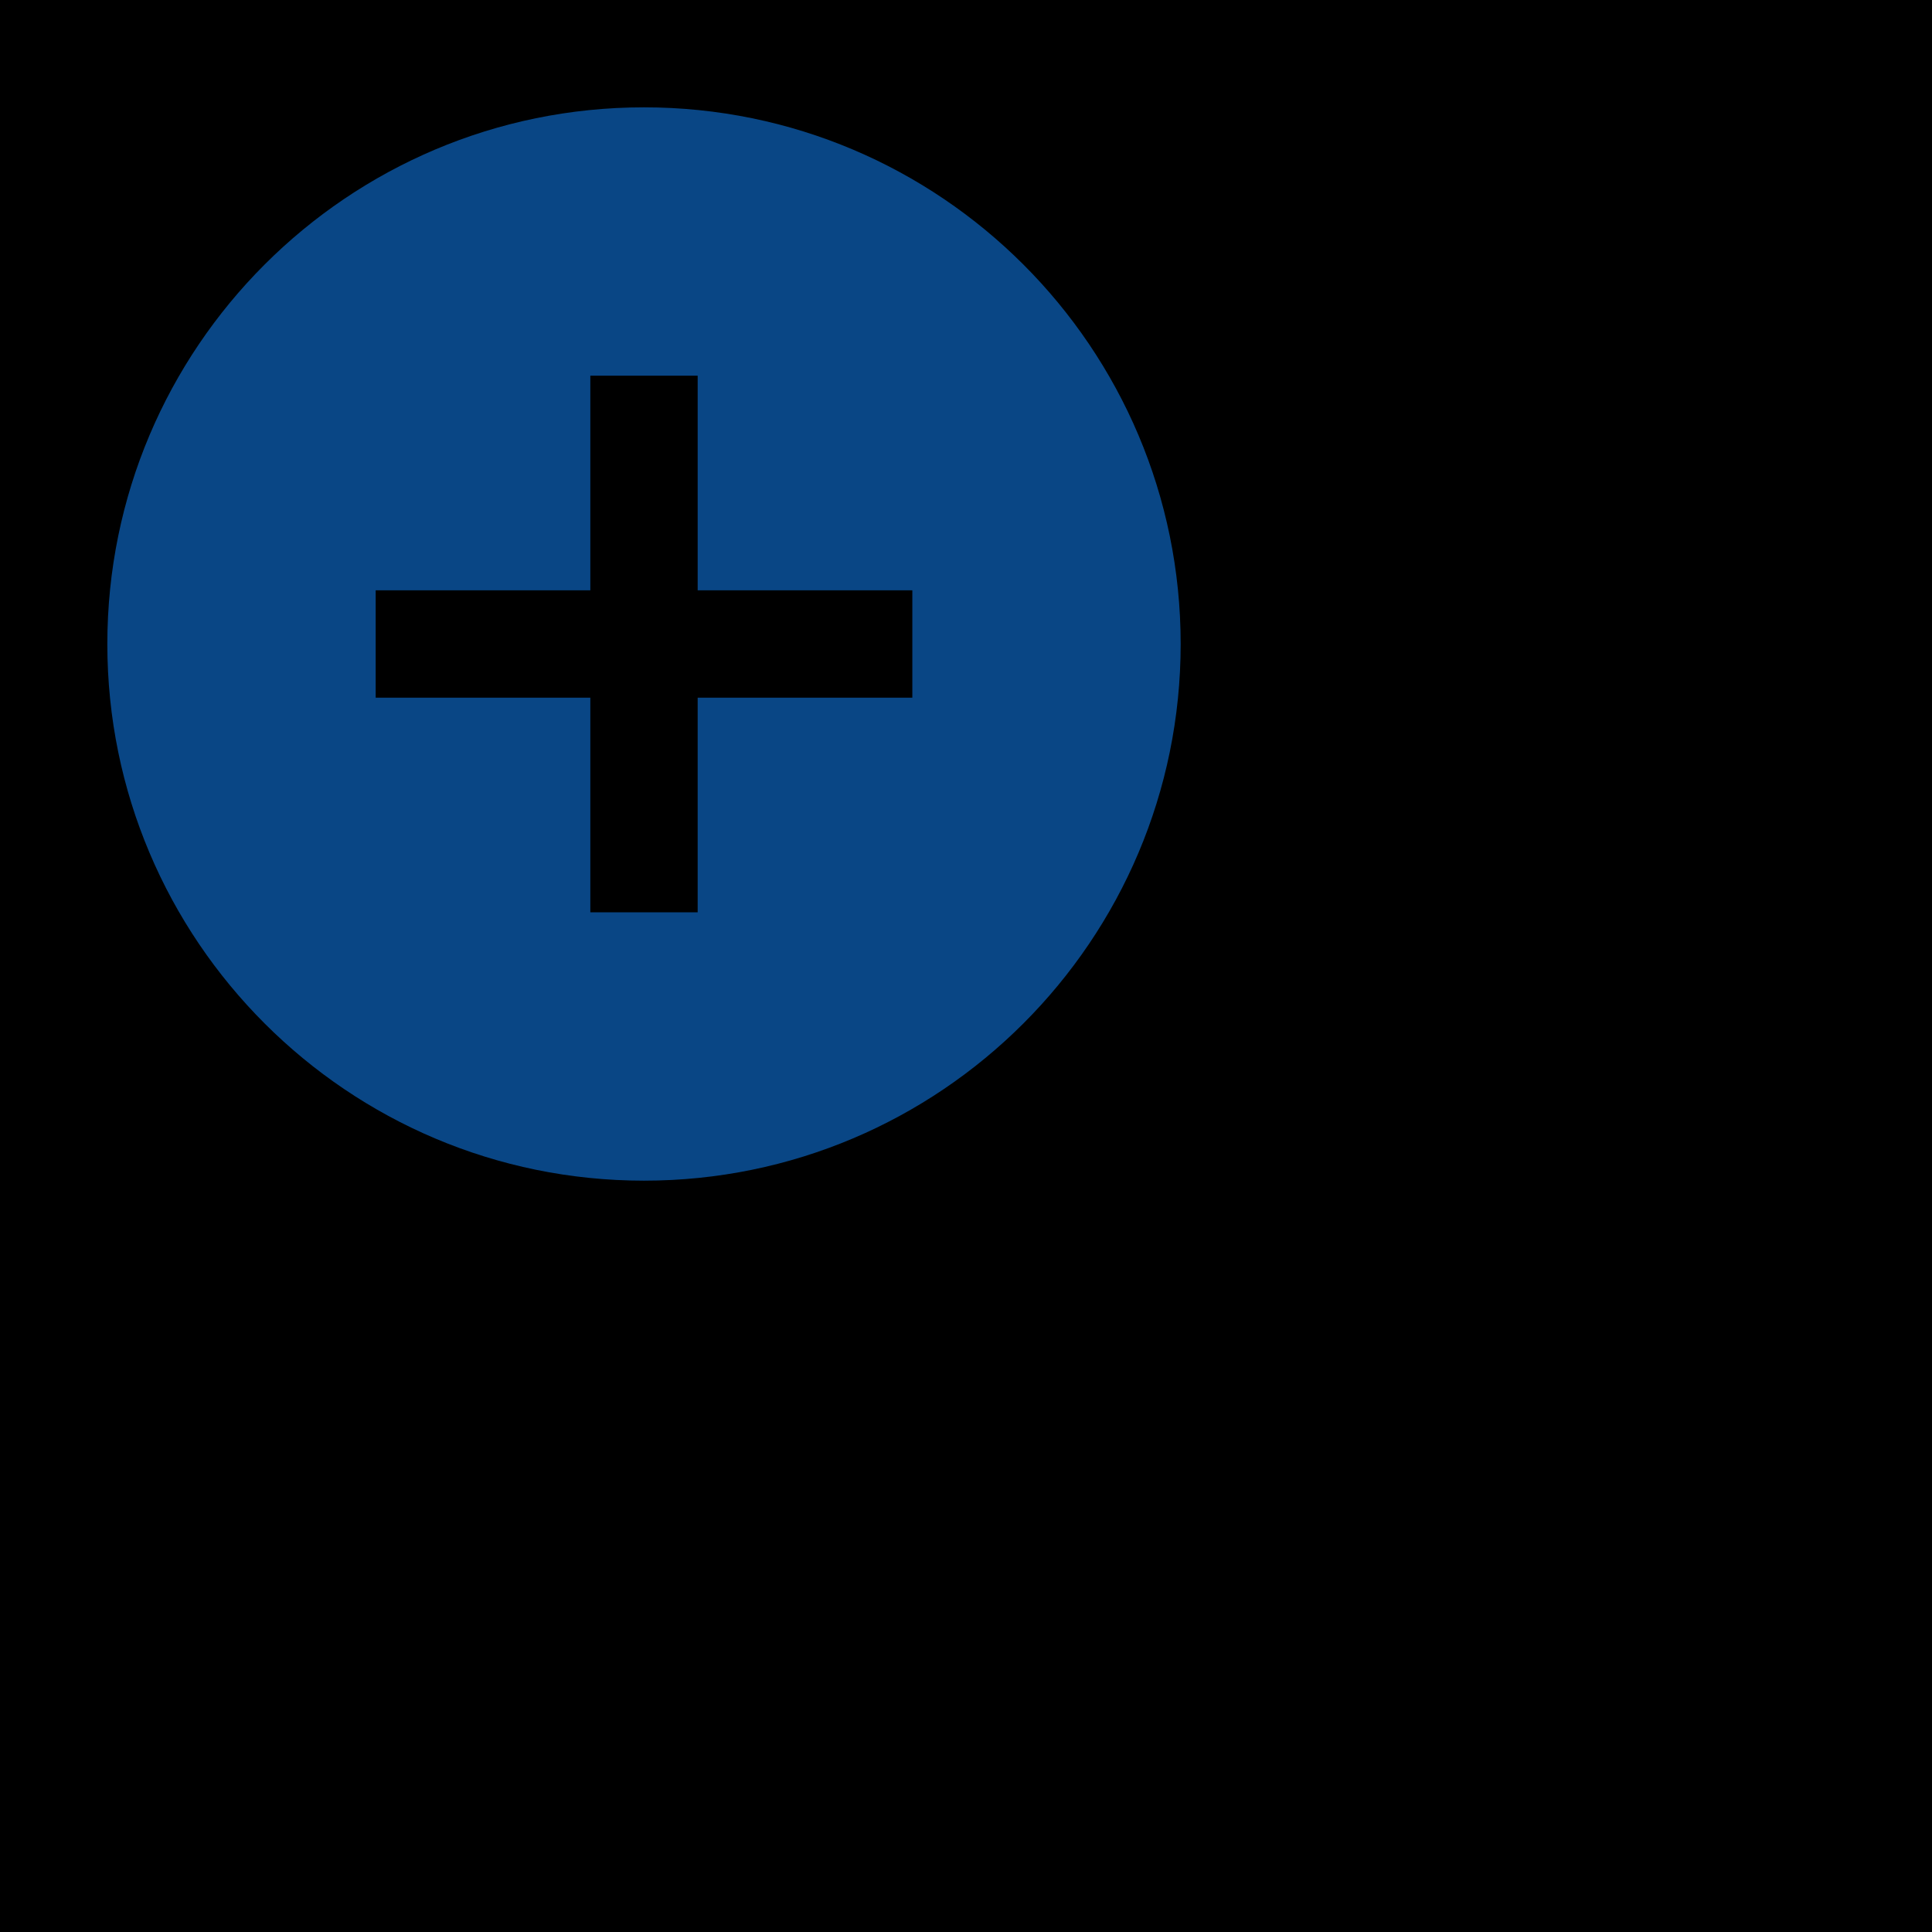 <svg xmlns="http://www.w3.org/2000/svg" height="36" viewBox="0 0 36 36" width="36"><path d="M0 0h36v36H0z" fill="#none"/><path fill="#094685" d="M12 2C6.48 2 2 6.48 2 12s4.48 10 10 10 10-4.48 10-10S17.52 2 12 2zm5 11h-4v4h-2v-4H7v-2h4V7h2v4h4v2z"/></svg>
